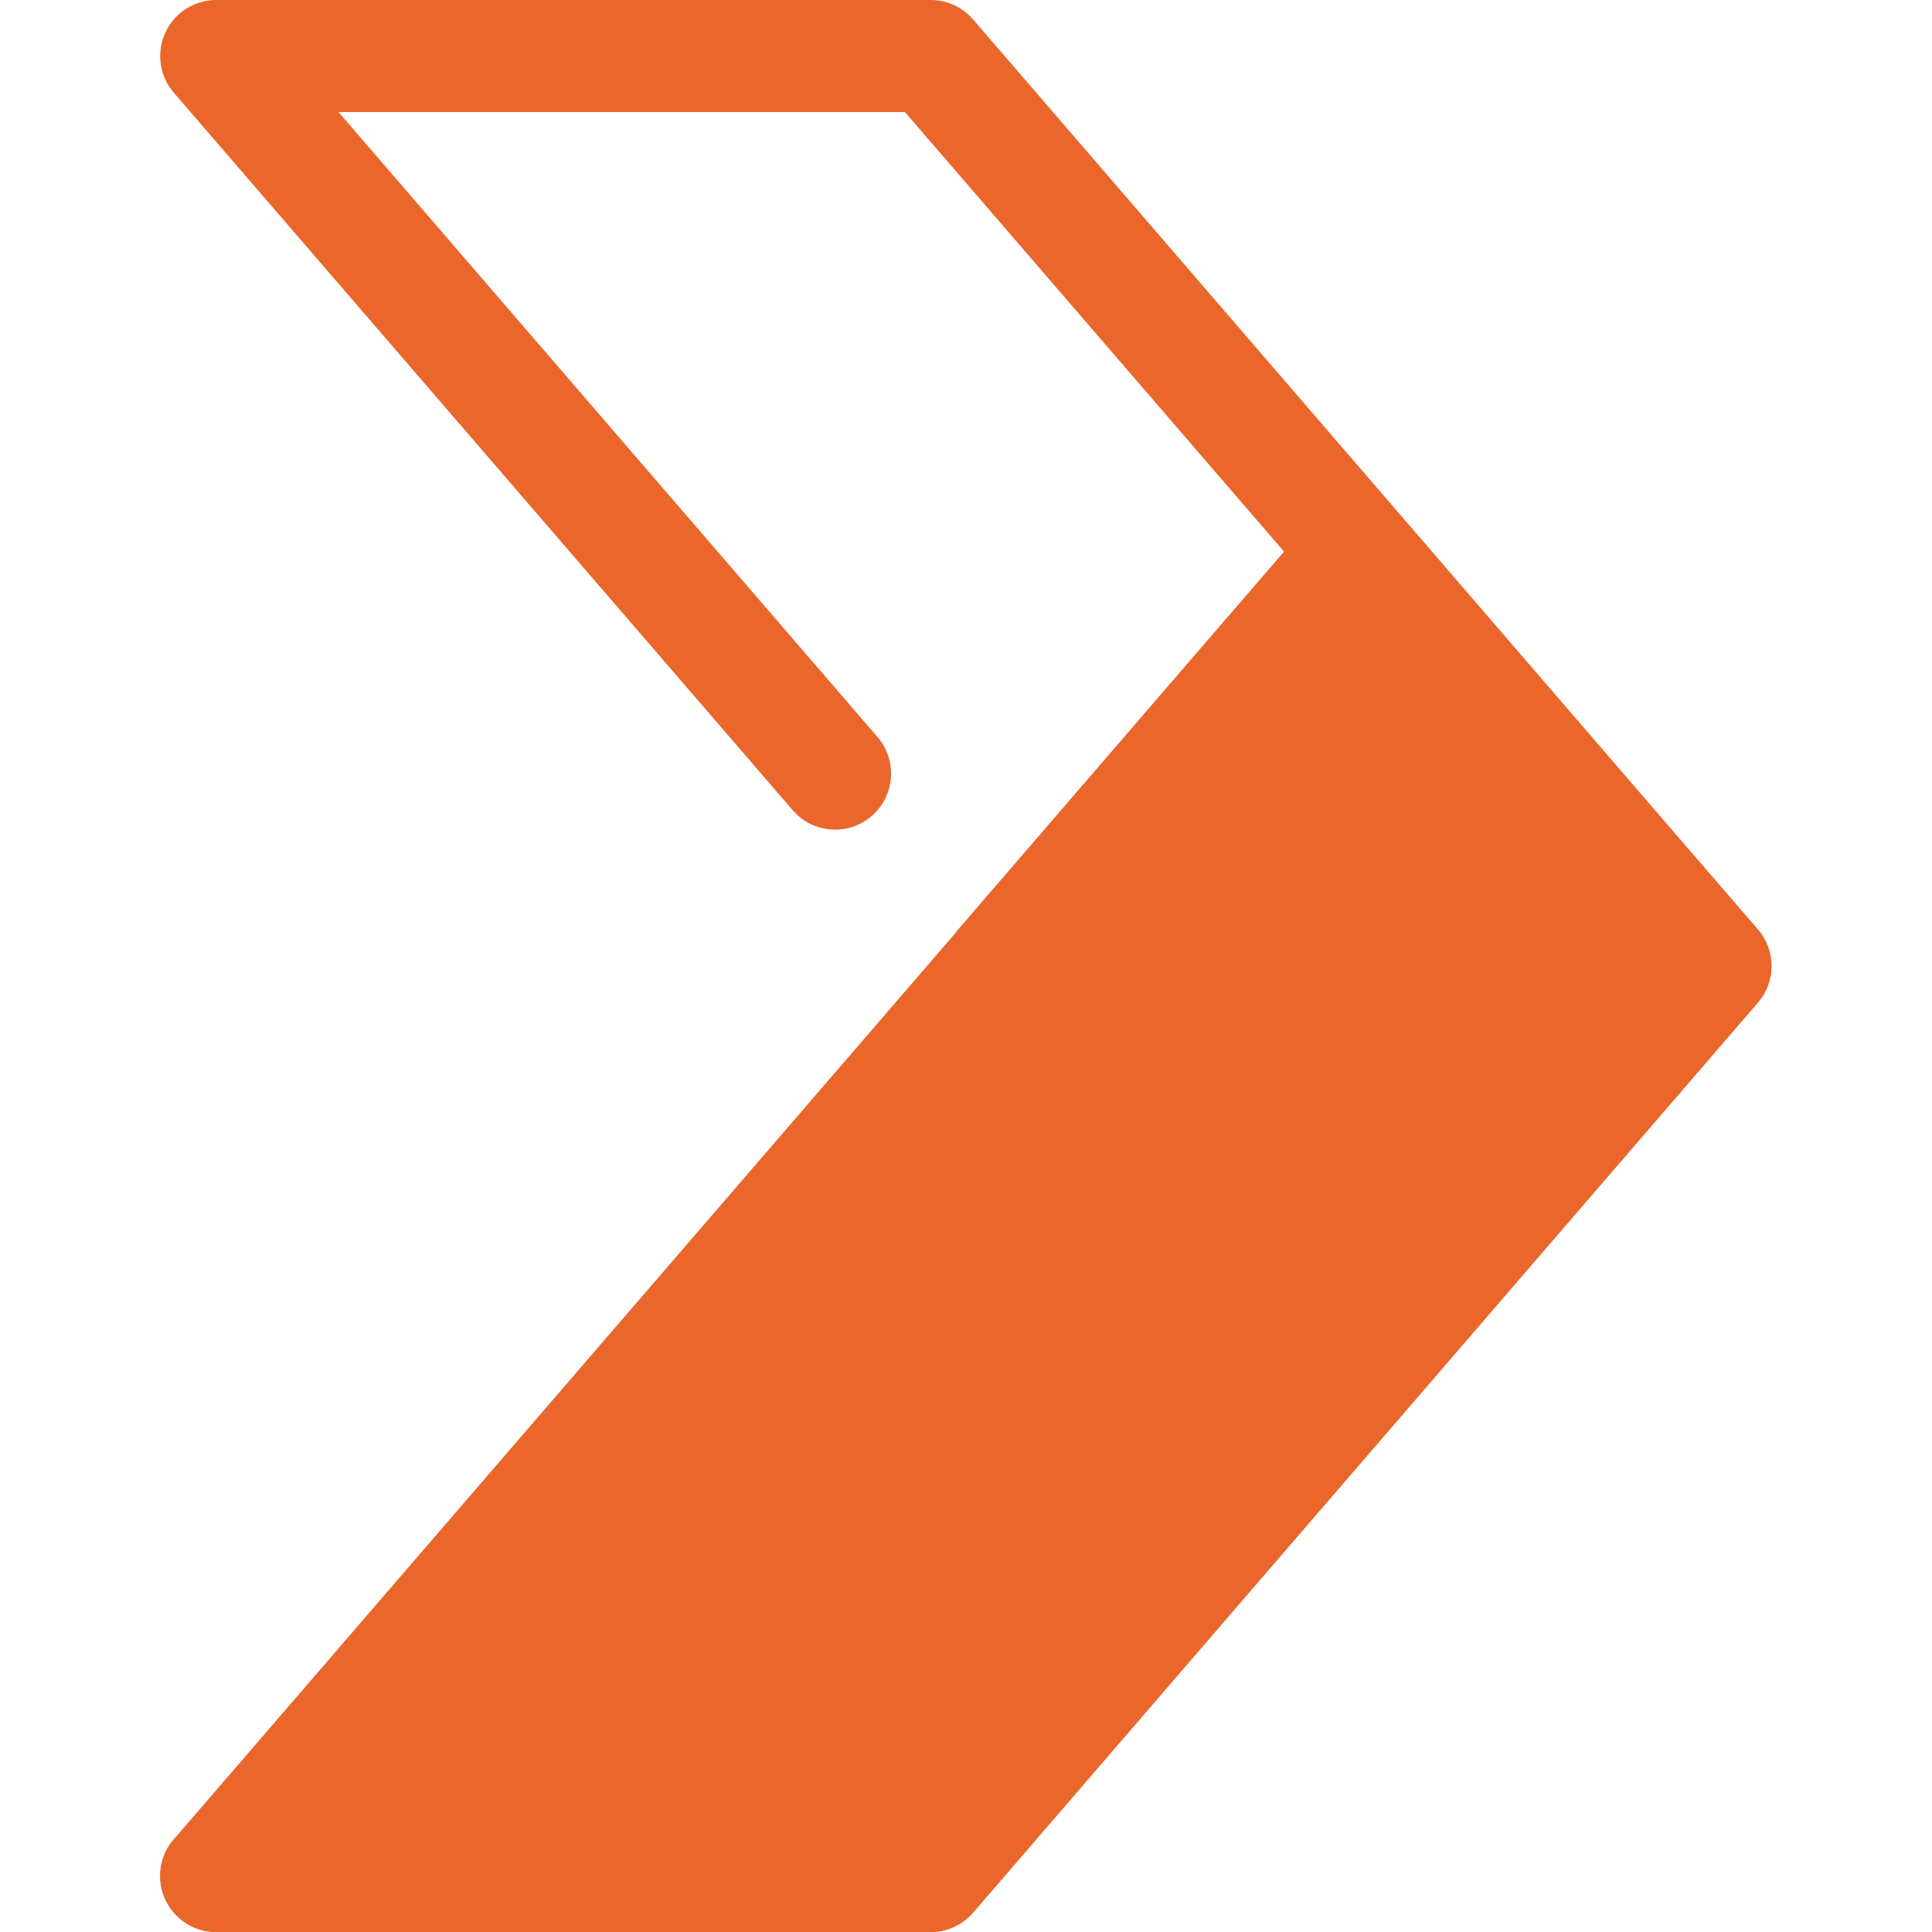 <svg width="18" height="18" viewBox="0 0 18 18" fill="none" xmlns="http://www.w3.org/2000/svg">
<g clip-path="url(#clip0_275_138)">
<path d="M8.67 18H2.014C1.726 18 1.492 17.766 1.492 17.478C1.492 17.189 1.726 16.956 2.014 16.956H8.431L15.293 9L8.431 1.044H3.154L8.175 6.866C8.364 7.085 8.339 7.414 8.121 7.603C7.903 7.791 7.573 7.767 7.385 7.548L1.619 0.863C1.486 0.709 1.455 0.49 1.54 0.305C1.625 0.119 1.81 0 2.014 0H8.67C8.822 0 8.966 0.066 9.066 0.181L16.377 8.659C16.547 8.855 16.547 9.145 16.377 9.341L9.066 17.819C8.966 17.934 8.822 18 8.67 18Z" fill="#EB662B"/>
<path d="M15.983 9L8.671 17.478H2.016L9.327 9L9.326 8.998L12.642 5.153L15.983 9Z" fill="#EB662B"/>
<path d="M8.67 18H2.014C1.81 18 1.625 17.881 1.54 17.695C1.455 17.51 1.486 17.291 1.619 17.137L8.897 8.698C8.907 8.684 8.918 8.67 8.929 8.657L12.245 4.812C12.344 4.698 12.488 4.632 12.639 4.631C12.64 4.631 12.64 4.631 12.64 4.631C12.791 4.631 12.935 4.697 13.034 4.811L16.376 8.658C16.546 8.853 16.547 9.145 16.377 9.341L9.066 17.819C8.966 17.934 8.822 18 8.67 18ZM3.154 16.956H8.431L15.291 9.001L12.642 5.951L9.754 9.3C9.744 9.314 9.733 9.328 9.722 9.341L3.154 16.956Z" fill="#EB662B"/>
</g>
<defs>
<clipPath id="clip0_275_138">
<rect width="18" height="18" fill="white"/>
</clipPath>
</defs>
</svg>
